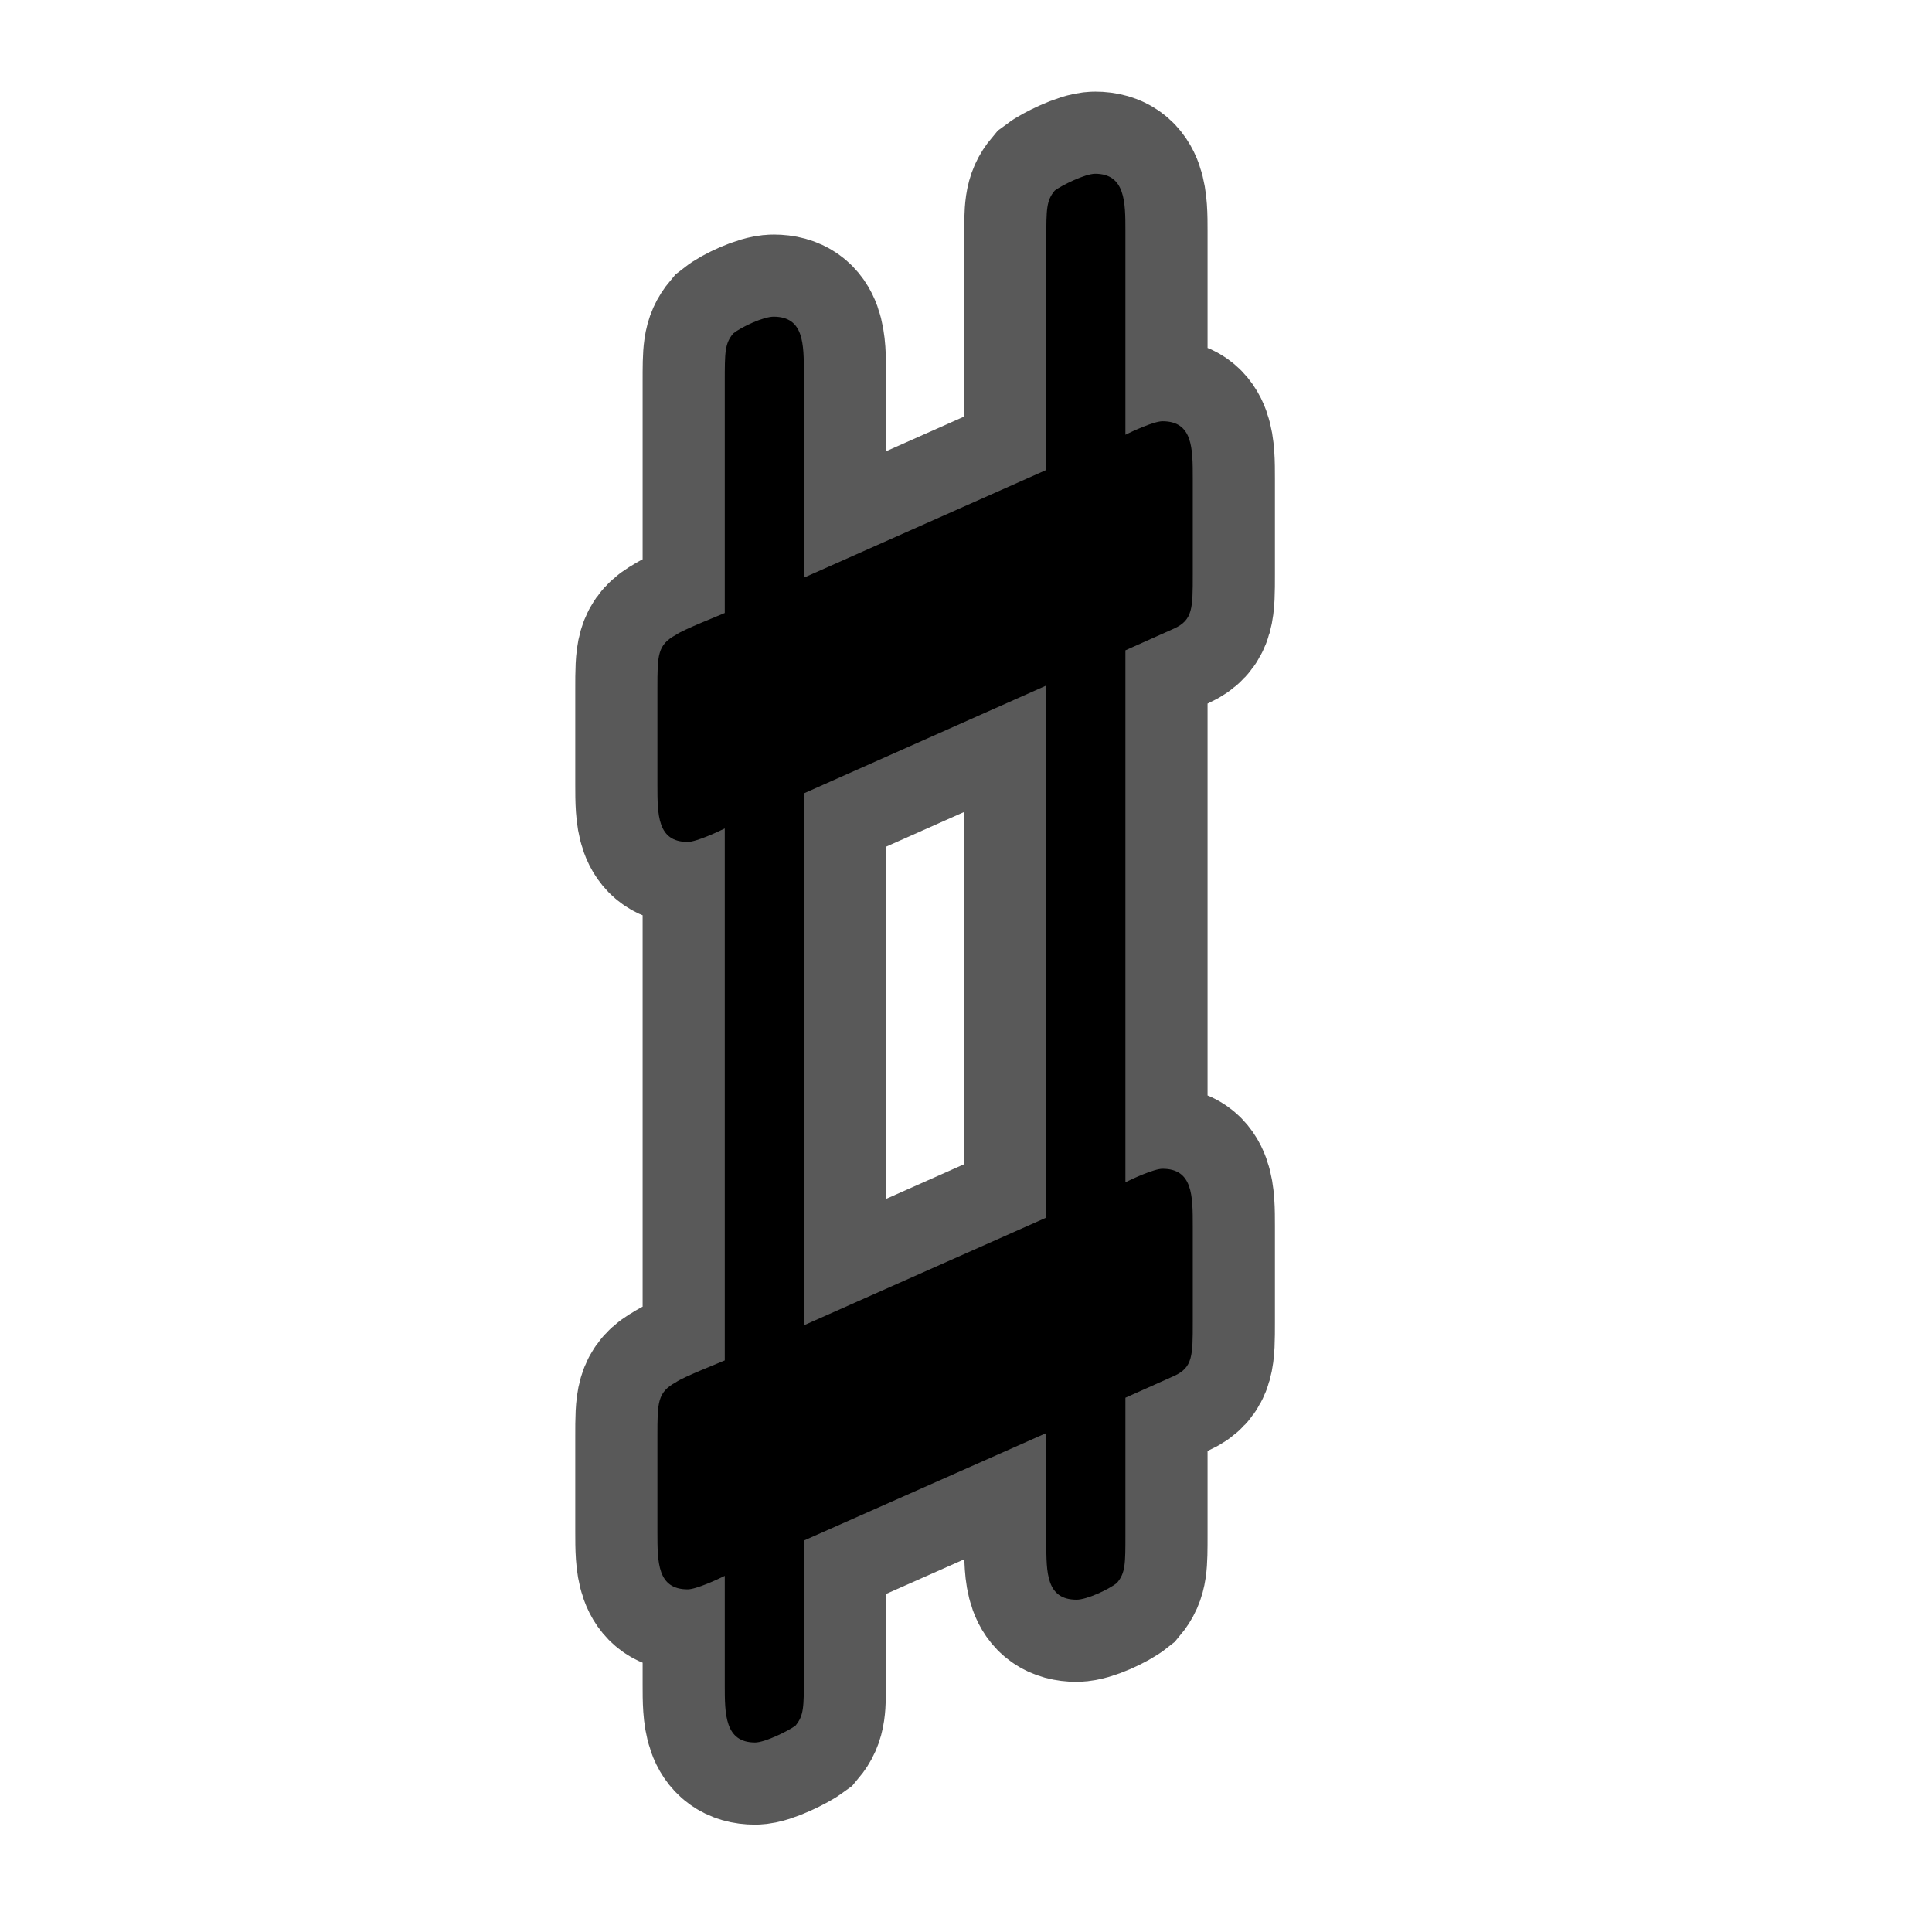 <?xml version="1.0" encoding="UTF-8" standalone="no"?>
<!-- This file was generated by dvisvgm 1.9.2 -->

<svg
   height="20"
   version="1.1"
   viewBox="37 59.802 13.5 13.5"
   width="20"
   id="svg6216"
   xmlns="http://www.w3.org/2000/svg"
   xmlns:svg="http://www.w3.org/2000/svg"
   xmlns:rdf="http://www.w3.org/1999/02/22-rdf-syntax-ns#"
   xmlns:cc="http://creativecommons.org/ns#"
   xmlns:dc="http://purl.org/dc/elements/1.1/">
  <defs
     id="defs6211" />
  <g
     id="page1"
     transform="matrix(0.82,0,0,0.82,8.041,9.803)">
    <path
       d="m 44.232,73.186 v 0.932 c 0,0.258 0,0.488 0.258,0.488 0.086,0 0.273,-0.086 0.344,-0.143 0.072,-0.086 0.072,-0.158 0.072,-0.416 v -1.162 l 0.416,-0.186 C 45.48,72.627 45.48,72.526 45.48,72.24 v -0.818 c 0,-0.258 0,-0.488 -0.258,-0.488 -0.072,0 -0.258,0.086 -0.316,0.115 v -4.533 l 0.416,-0.186 C 45.48,66.257 45.48,66.157 45.48,65.87 v -0.818 c 0,-0.258 0,-0.488 -0.258,-0.488 -0.072,0 -0.258,0.086 -0.316,0.115 v -1.736 c 0,-0.244 0,-0.488 -0.258,-0.488 -0.086,0 -0.287,0.1 -0.344,0.143 -0.072,0.086 -0.072,0.158 -0.072,0.416 v 1.965 l -2.066,0.918 v -1.736 c 0,-0.258 0,-0.488 -0.258,-0.488 -0.086,0 -0.273,0.086 -0.344,0.143 -0.072,0.086 -0.072,0.158 -0.072,0.416 v 1.966 c -0.029,0.014 -0.359,0.143 -0.416,0.186 -0.158,0.086 -0.158,0.172 -0.158,0.459 v 0.818 c 0,0.258 0,0.488 0.258,0.488 0.072,0 0.258,-0.086 0.316,-0.115 v 4.533 c -0.029,0.014 -0.359,0.143 -0.416,0.186 -0.158,0.086 -0.158,0.172 -0.158,0.459 v 0.818 c 0,0.258 0,0.488 0.258,0.488 0.072,0 0.258,-0.086 0.316,-0.115 v 0.932 c 0,0.244 0,0.488 0.258,0.488 0.086,0 0.287,-0.101 0.344,-0.143 0.072,-0.086 0.072,-0.158 0.072,-0.416 v -1.162 z m 0,-6.37 V 71.35 l -2.066,0.918 v -4.533 z"
       style="opacity:1;fill:#000000;fill-opacity:1;stroke:#000000;stroke-miterlimit:4;stroke-dasharray:none;stroke-opacity:0.65;stroke-width:1.4"
       id="path6213" />
  </g>
</svg>
